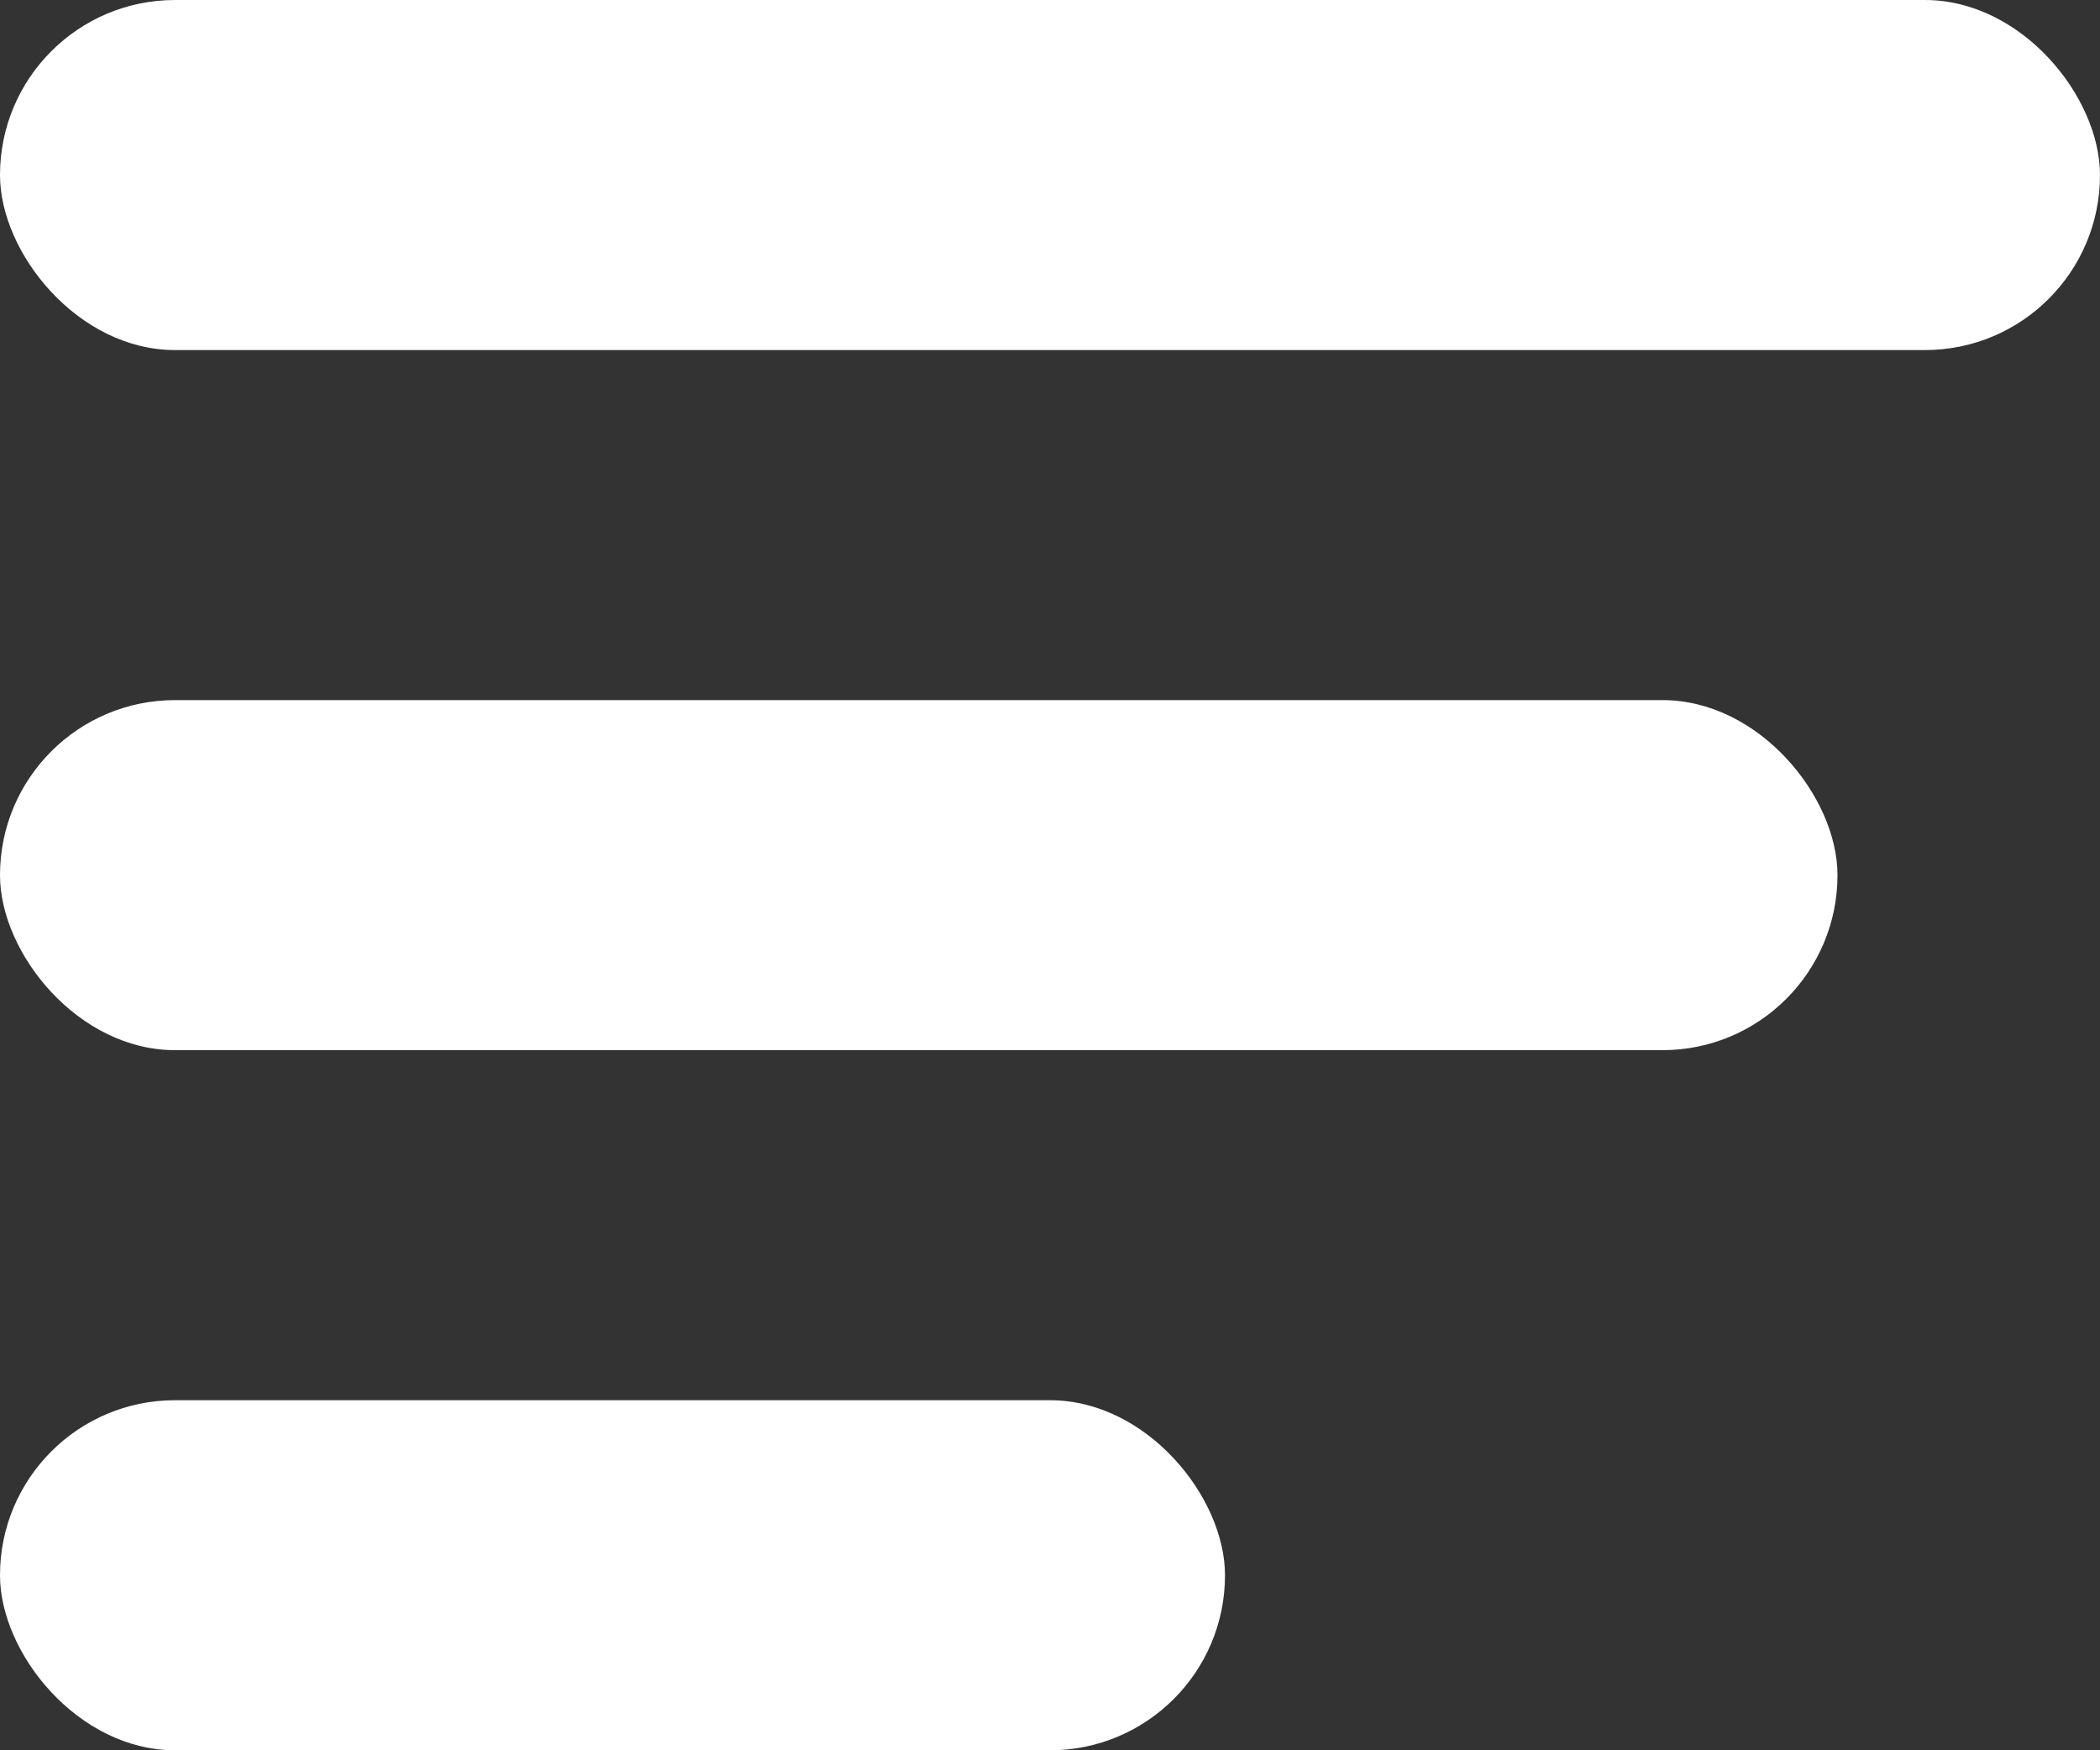 <svg width="24" height="20" viewBox="0 0 24 20" fill="none" xmlns="http://www.w3.org/2000/svg">
<rect x="0" y="0" width="24" height="20" fill="#333333" stroke="none"/>
<rect y="6.10352e-05" width="24" height="4" rx="2" fill="white"/>
<rect y="8" width="21" height="4" rx="2" fill="white"/>
<rect y="16" width="14" height="4" rx="2" fill="white"/>
</svg>
